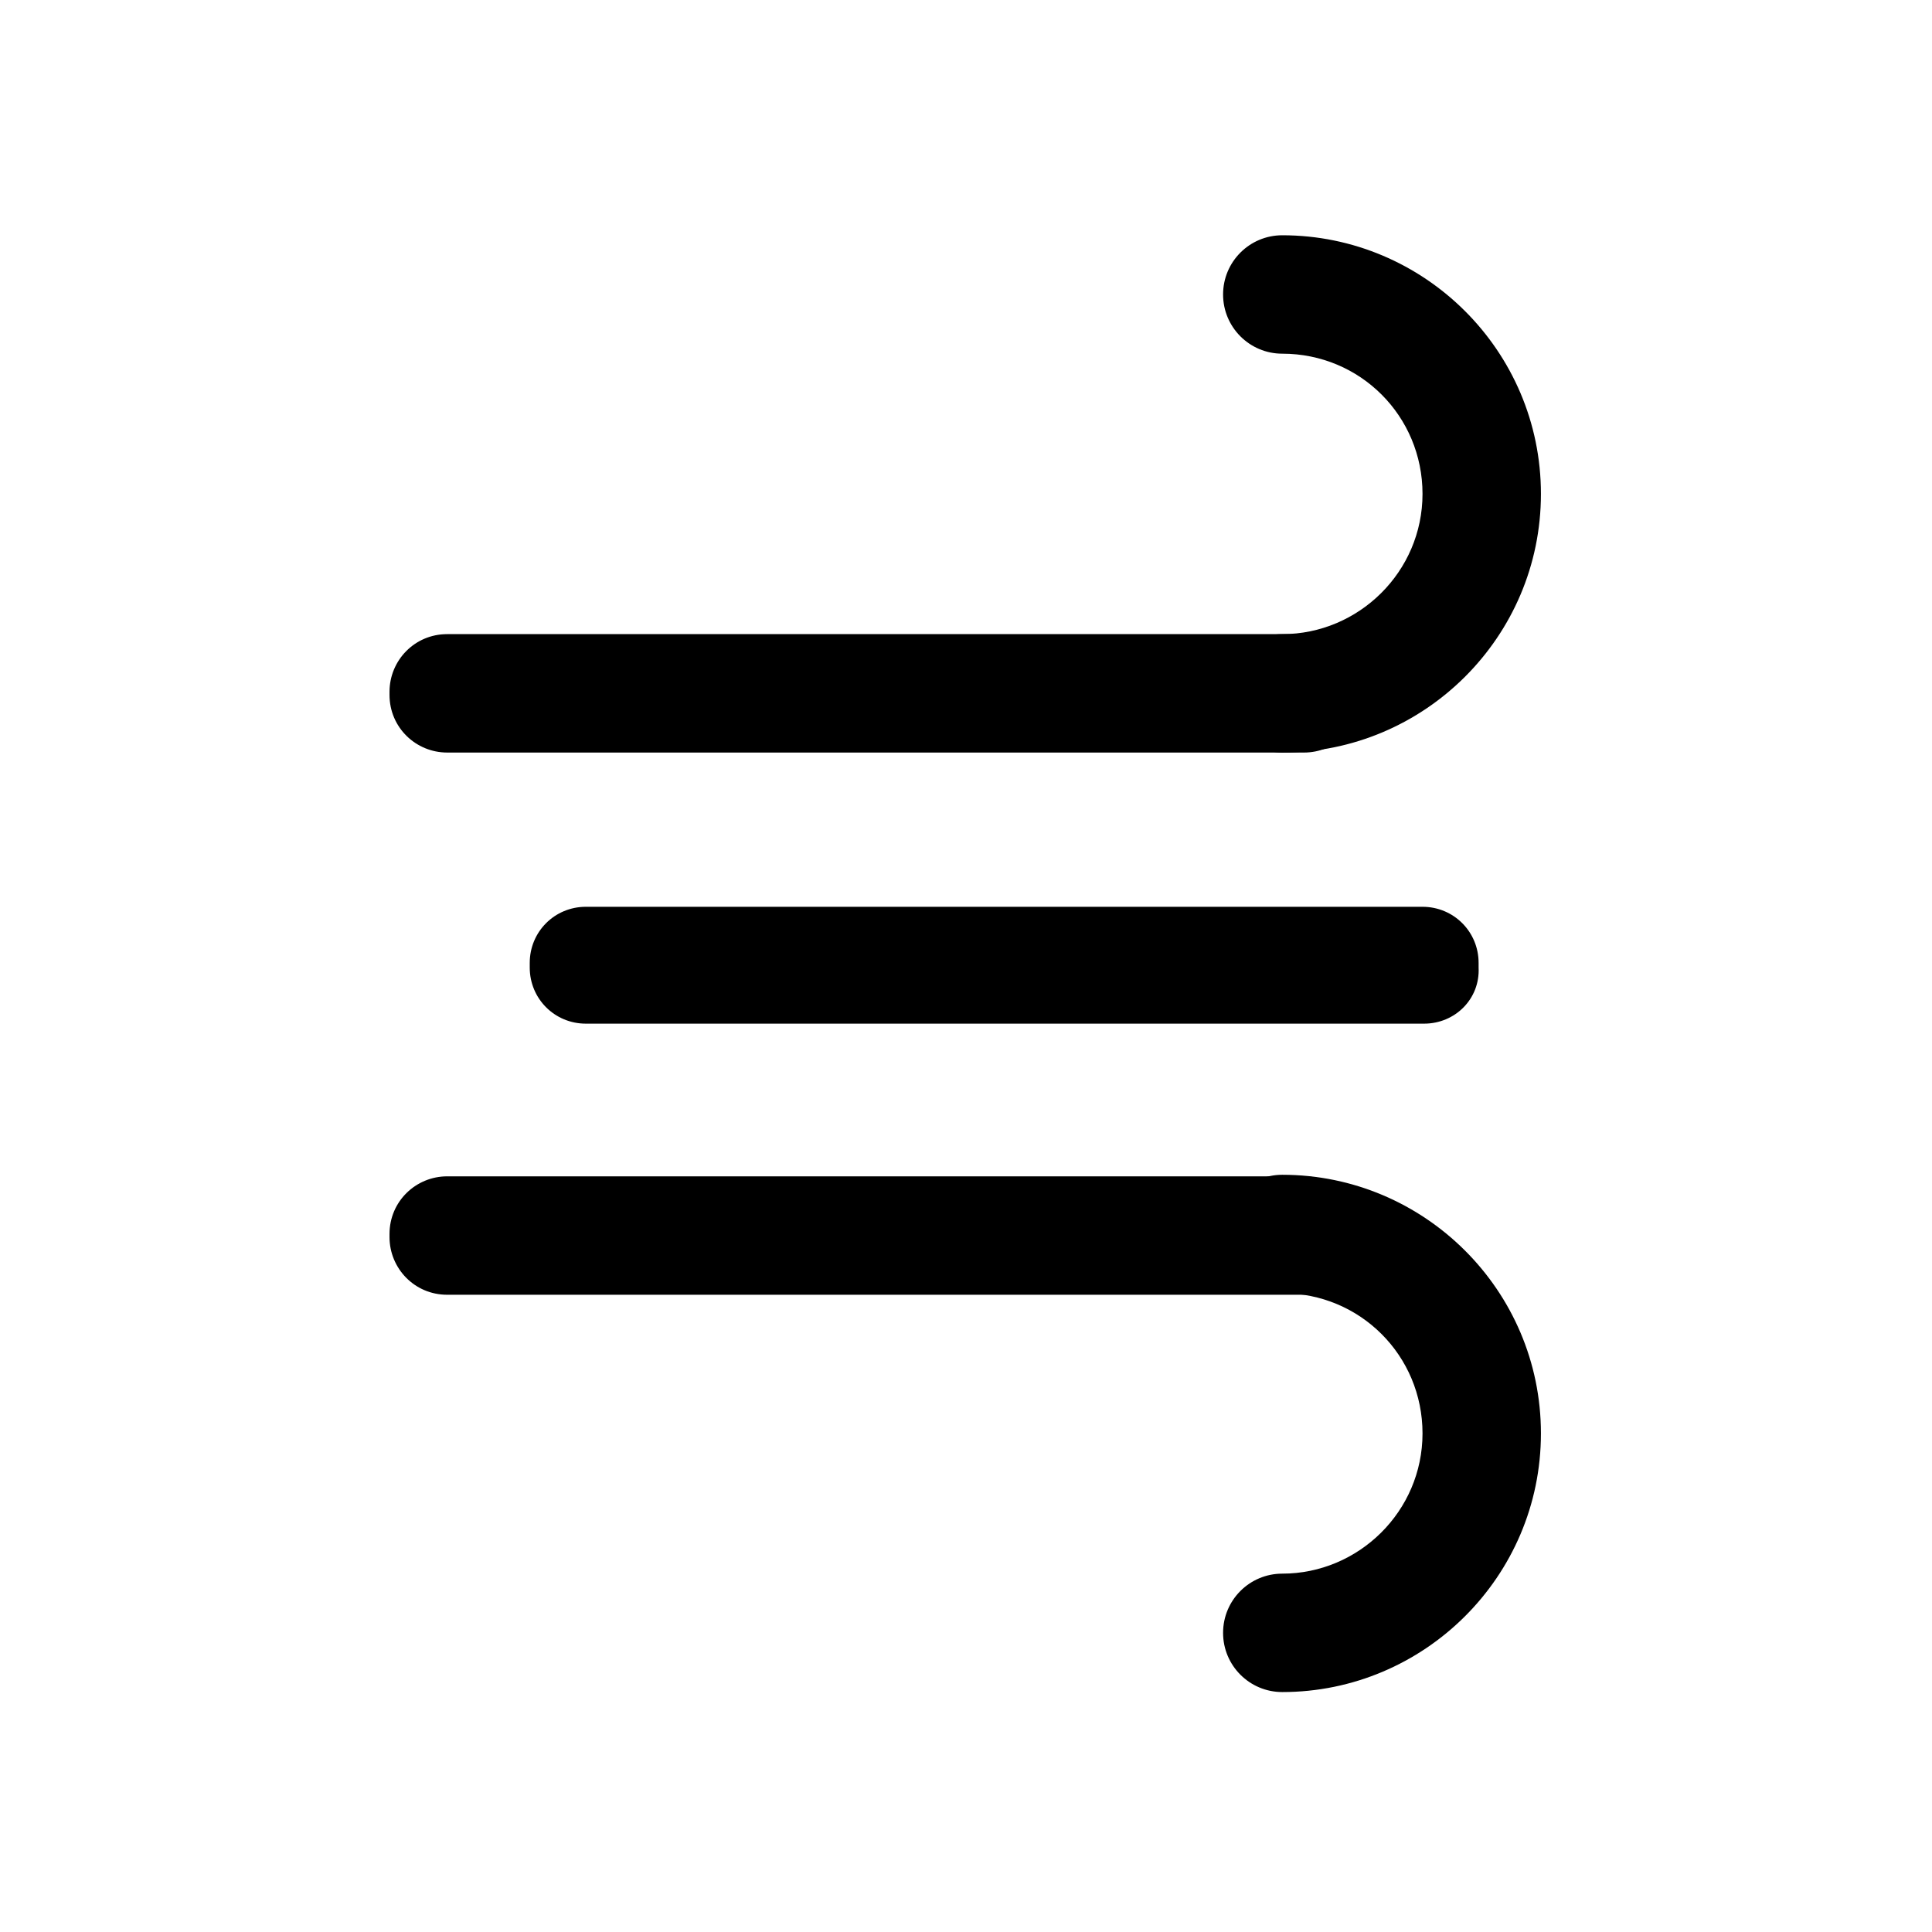 <?xml version="1.0" standalone="no"?><!DOCTYPE svg PUBLIC "-//W3C//DTD SVG 1.1//EN" "http://www.w3.org/Graphics/SVG/1.1/DTD/svg11.dtd"><svg t="1589002903055" class="icon" viewBox="0 0 1024 1024" version="1.1" xmlns="http://www.w3.org/2000/svg" p-id="4133" width="32" height="32" xmlns:xlink="http://www.w3.org/1999/xlink"><defs><style type="text/css"></style></defs><path d="M679.639 398.865c-17.342 0-31.381-14.039-31.381-31.381s14.039-31.381 31.381-31.381c40.465 0 74.323-33.032 74.323-74.323s-33.032-74.323-74.323-74.323c-17.342 0-31.381-14.039-31.381-31.381s14.039-31.381 31.381-31.381c75.148 0 137.084 61.11 137.084 137.084s-61.935 137.084-137.084 137.084z" p-id="4134"></path><path d="M691.2 398.865h-454.194c-16.516 0-30.555-13.213-30.555-30.555v-1.652c0-16.516 13.213-30.555 30.555-30.555h454.194c16.516 0 30.555 13.213 30.555 30.555v1.652c0 17.342-14.039 30.555-30.555 30.555zM754.787 542.555H310.503c-16.516 0-29.729-13.213-29.729-29.729v-2.477c0-16.516 13.213-29.729 29.729-29.729h443.458c16.516 0 29.729 13.213 29.729 29.729v2.477c0.826 16.516-12.387 29.729-28.903 29.729zM679.639 896.826c-17.342 0-31.381-14.039-31.381-31.381s14.039-31.381 31.381-31.381c40.465 0 74.323-33.032 74.323-74.323s-33.032-74.323-74.323-74.323c-17.342 0-31.381-14.039-31.381-31.381s14.039-31.381 31.381-31.381c75.148 0 137.084 61.11 137.084 137.084s-61.935 137.084-137.084 137.084z" p-id="4135"></path><path d="M691.2 623.484h-454.194c-16.516 0-30.555 13.213-30.555 30.555v1.652c0 16.516 13.213 30.555 30.555 30.555h454.194c16.516 0 30.555-13.213 30.555-30.555v-1.652c0-17.342-14.039-30.555-30.555-30.555z" p-id="4136"></path></svg>